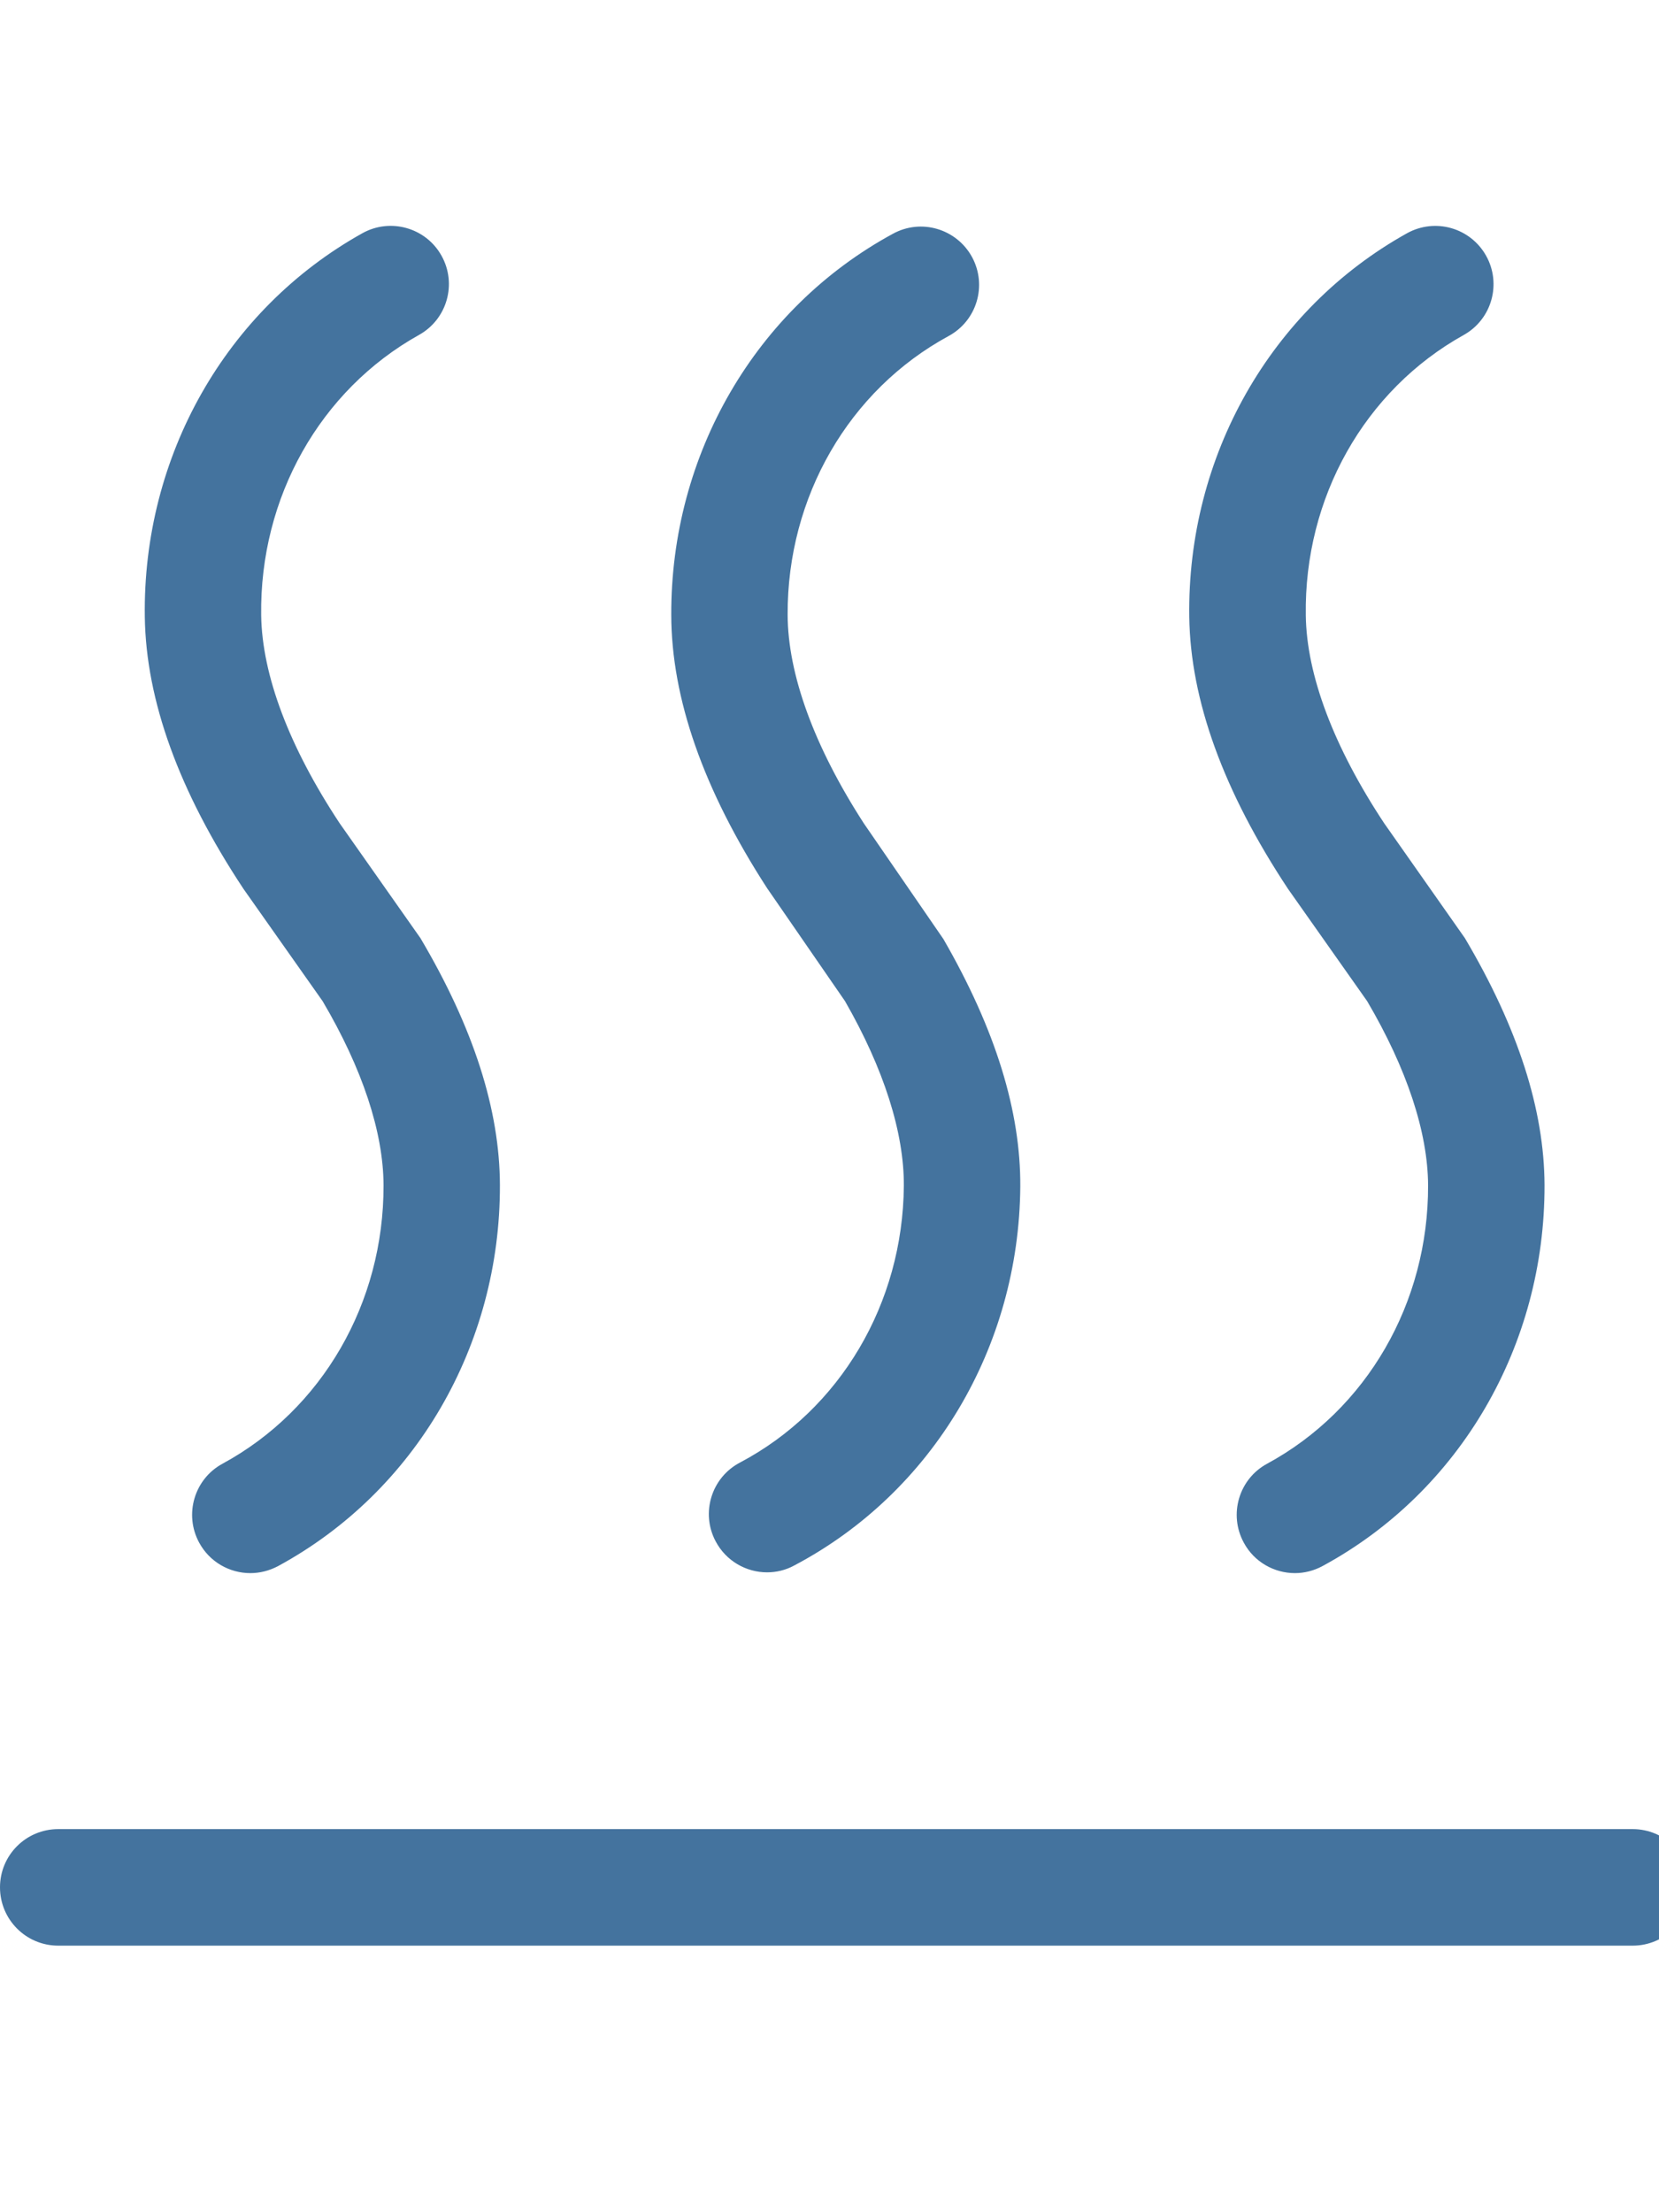 <svg id="feller-1482" xmlns="http://www.w3.org/2000/svg" x="0px" y="0px" width="21px" height="28px" viewBox="0 -2.858 21 28" xml:space="preserve"><path d="M3.169,17.053c-0.262,0-0.515-0.14-0.648-0.386c-0.194-0.358-0.061-0.806,0.296-0.999c1.261-0.685,2.042-2.034,2.038-3.524  c-0.002-0.673-0.269-1.479-0.771-2.33l-1.001-1.42C2.264,7.158,1.848,6.005,1.833,4.95C1.804,2.917,2.86,1.057,4.587,0.094  c0.355-0.198,0.805-0.07,1.002,0.285c0.198,0.355,0.071,0.804-0.285,1.002C4.052,2.08,3.286,3.439,3.306,4.929  C3.317,5.687,3.661,6.597,4.3,7.563l1.022,1.453c0.675,1.141,1.003,2.175,1.006,3.124c0.006,2.033-1.07,3.881-2.808,4.824  C3.409,17.023,3.288,17.053,3.169,17.053z M9.71,17.043c-0.264,0-0.52-0.143-0.652-0.394c-0.19-0.359-0.052-0.806,0.308-0.995c1.269-0.67,2.063-2.013,2.075-3.503  c0.004-0.672-0.253-1.481-0.745-2.338L9.709,8.382C8.903,7.137,8.499,5.98,8.497,4.925C8.49,2.894,9.565,1.044,11.304,0.1  c0.359-0.196,0.805-0.061,1,0.295c0.194,0.358,0.063,0.805-0.296,1C10.746,2.08,9.965,3.431,9.97,4.92  c0.002,0.757,0.336,1.671,0.965,2.644l1.007,1.464c0.663,1.149,0.979,2.187,0.973,3.133c-0.016,2.034-1.112,3.872-2.861,4.795  C9.944,17.016,9.826,17.043,9.71,17.043z M16.392,17.053c-0.262,0-0.516-0.14-0.648-0.386c-0.194-0.357-0.062-0.806,0.296-0.999c1.262-0.685,2.042-2.035,2.037-3.524  c-0.003-0.672-0.27-1.478-0.771-2.33l-1.001-1.42c-0.819-1.236-1.236-2.39-1.251-3.444c-0.028-2.031,1.027-3.892,2.755-4.855  c0.358-0.199,0.805-0.07,1.003,0.285c0.198,0.355,0.071,0.804-0.284,1.002c-1.255,0.699-2.021,2.059-1.999,3.548  c0.01,0.757,0.354,1.667,0.993,2.633l1.021,1.453c0.676,1.142,1.004,2.176,1.008,3.123c0.006,2.032-1.069,3.881-2.809,4.824  C16.631,17.023,16.51,17.053,16.392,17.053z M20.667,21.768H0.737C0.33,21.768,0,21.438,0,21.03s0.33-0.737,0.737-0.737h19.93c0.407,0,0.737,0.33,0.737,0.737  S21.074,21.768,20.667,21.768z" style="fill: #44739e"></path></svg>